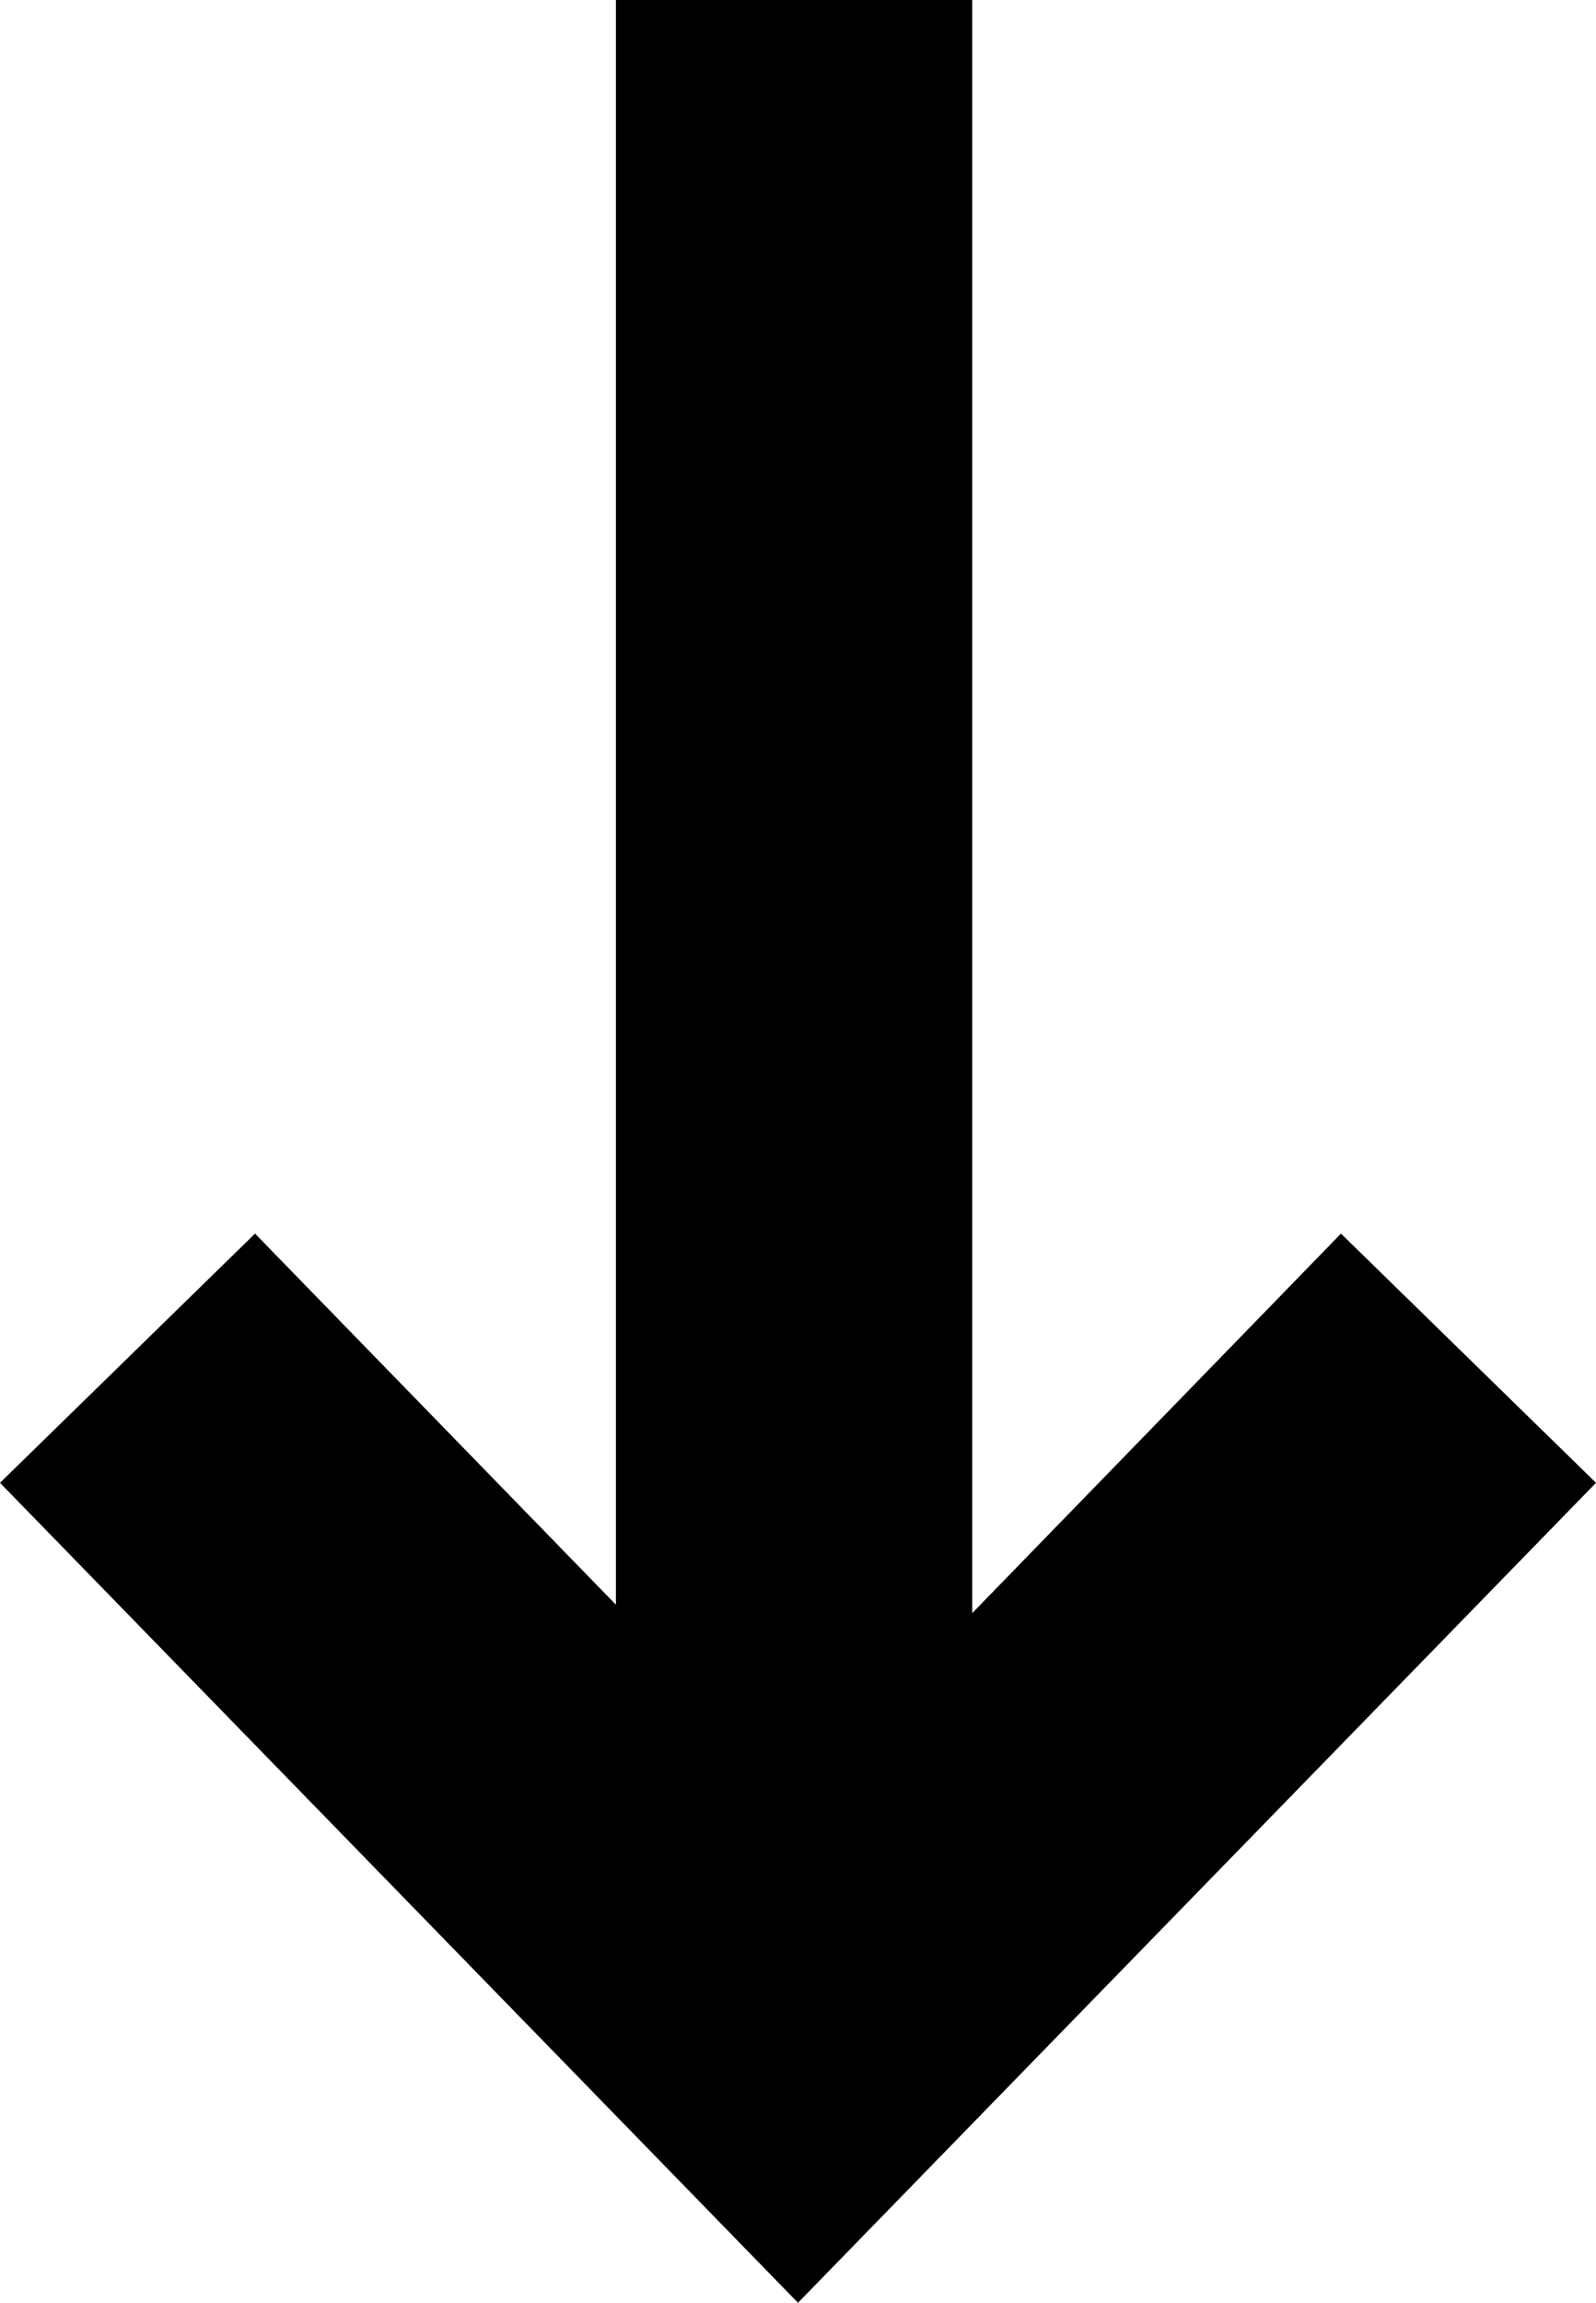 <?xml version="1.0" encoding="UTF-8"?>
<svg width="86px" height="124px" viewBox="0 0 86 124" version="1.1" xmlns="http://www.w3.org/2000/svg" xmlns:xlink="http://www.w3.org/1999/xlink">
    <!-- Generator: Sketch 60.1 (88133) - https://sketch.com -->
    <title>Fill 1</title>
    <desc>Created with Sketch.</desc>
    <g id="Page-1" stroke="none" stroke-width="1" fill="none" fill-rule="evenodd">
        <g id="Desktop-HD-Copy" transform="translate(-1097, -1176)" fill="#000000">
            <polygon id="Fill-1" points="1130.189 1176 1130.189 1262.411 1110.742 1242.427 1097 1255.847 1140 1300 1183 1255.847 1169.258 1242.427 1149.386 1262.866 1149.386 1176"></polygon>
        </g>
    </g>
</svg>